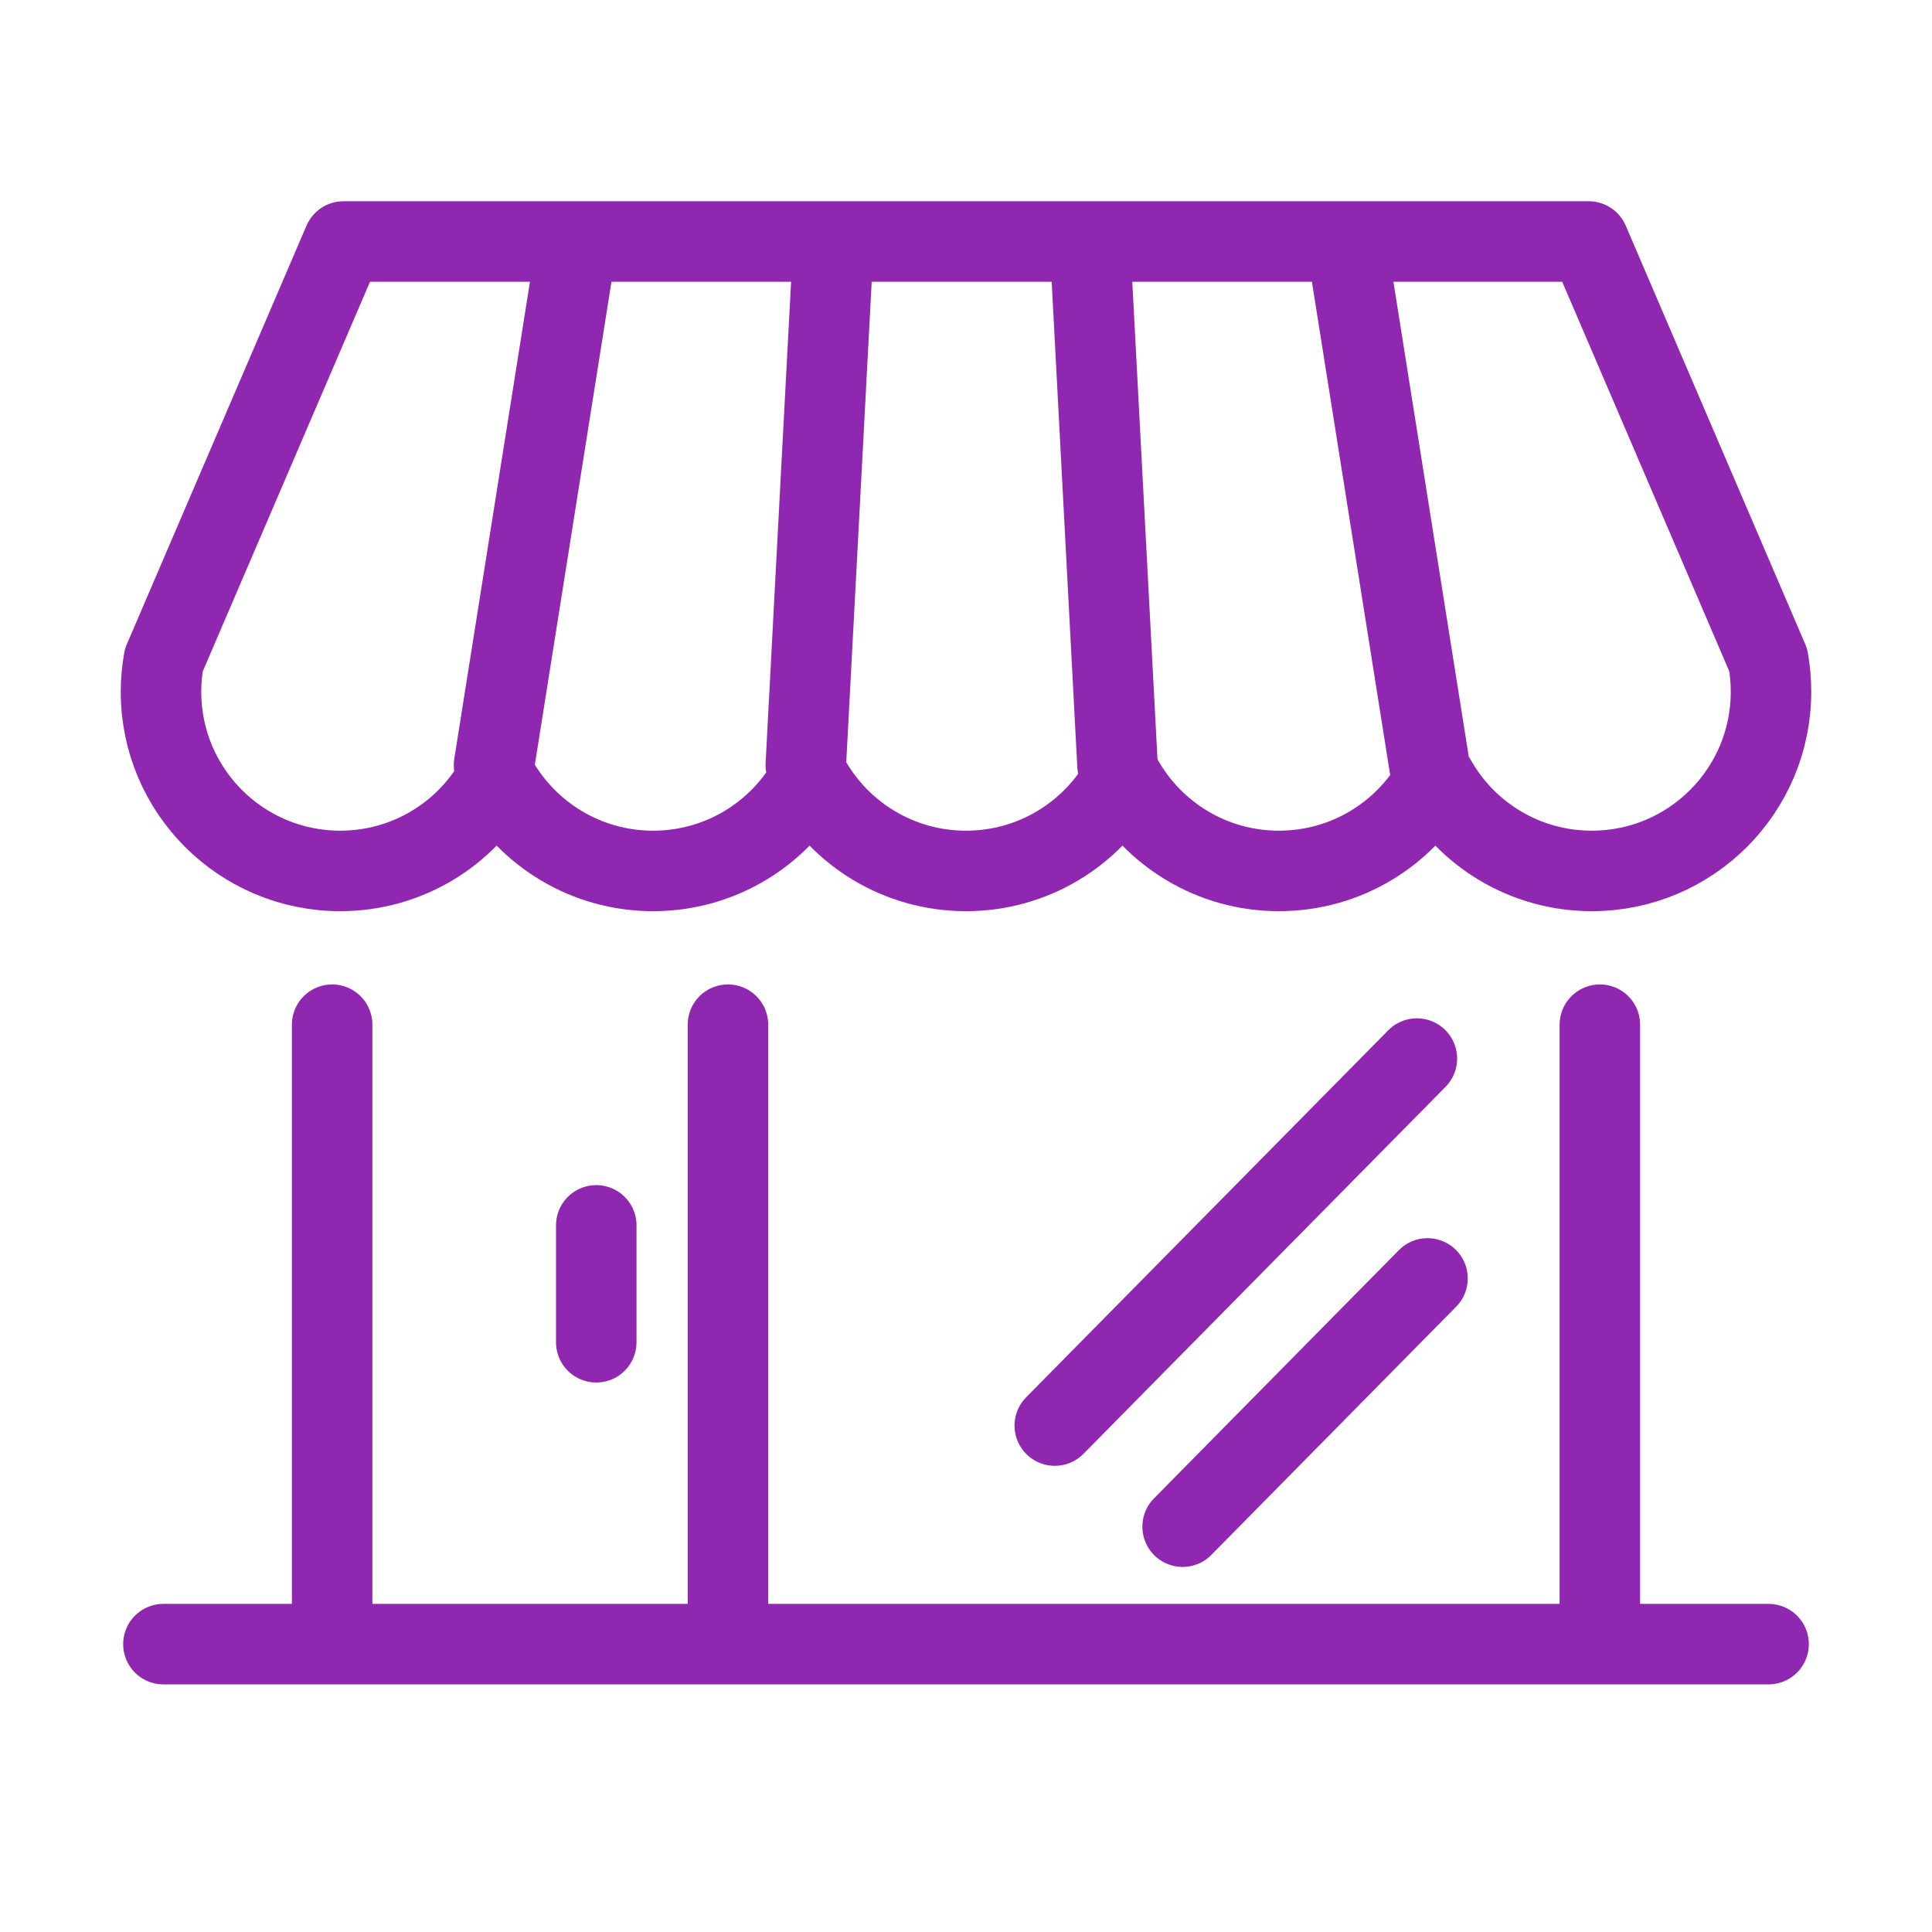 <svg xmlns:xlink="http://www.w3.org/1999/xlink" width="24" height="24" xmlns="http://www.w3.org/2000/svg">
    <path d="M2.03,20.424 L21.97,20.424 L2.03,20.424 Z M4.126,20.424 L4.126,12.729 L4.126,20.424 Z M9.043,20.424 L9.043,12.729 L9.043,20.424 Z M19.874,20.424 L19.874,12.729 L19.874,20.424 Z M4.267,3 L19.736,3 L21.966,8.2 C21.988,8.328 22,8.459 22,8.593 C22,9.823 21.004,10.819 19.774,10.819 C18.939,10.819 18.211,10.36 17.831,9.679 C17.45,10.36 16.722,10.819 15.887,10.819 C15.052,10.819 14.325,10.36 13.944,9.679 C13.563,10.36 12.835,10.819 12,10.819 C11.165,10.819 10.437,10.36 10.057,9.679 C9.676,10.36 8.948,10.819 8.113,10.819 C7.278,10.819 6.551,10.36 6.169,9.679 C5.789,10.36 5.061,10.819 4.226,10.819 C2.997,10.819 2,9.823 2,8.593 C2,8.459 2.012,8.328 2.035,8.2 L4.267,3 Z M6.137,9.505 L7.126,3.271 L6.137,9.505 Z M10.01,9.505 C10.12,7.427 10.229,5.349 10.34,3.271 L10.01,9.505 Z M13.882,9.505 C13.773,7.427 13.663,5.349 13.553,3.271 L13.882,9.505 Z M17.756,9.505 L16.767,3.271 L17.756,9.505 Z M7.407,16.674 L7.407,15.222 L7.407,16.674 Z M13.103,17.709 L17.601,13.15 L13.103,17.709 Z M14.691,18.965 L17.733,15.881 L14.691,18.965 Z" fill="none" stroke="#9027B0" stroke-linecap="round" stroke-linejoin="round"></path>
</svg>